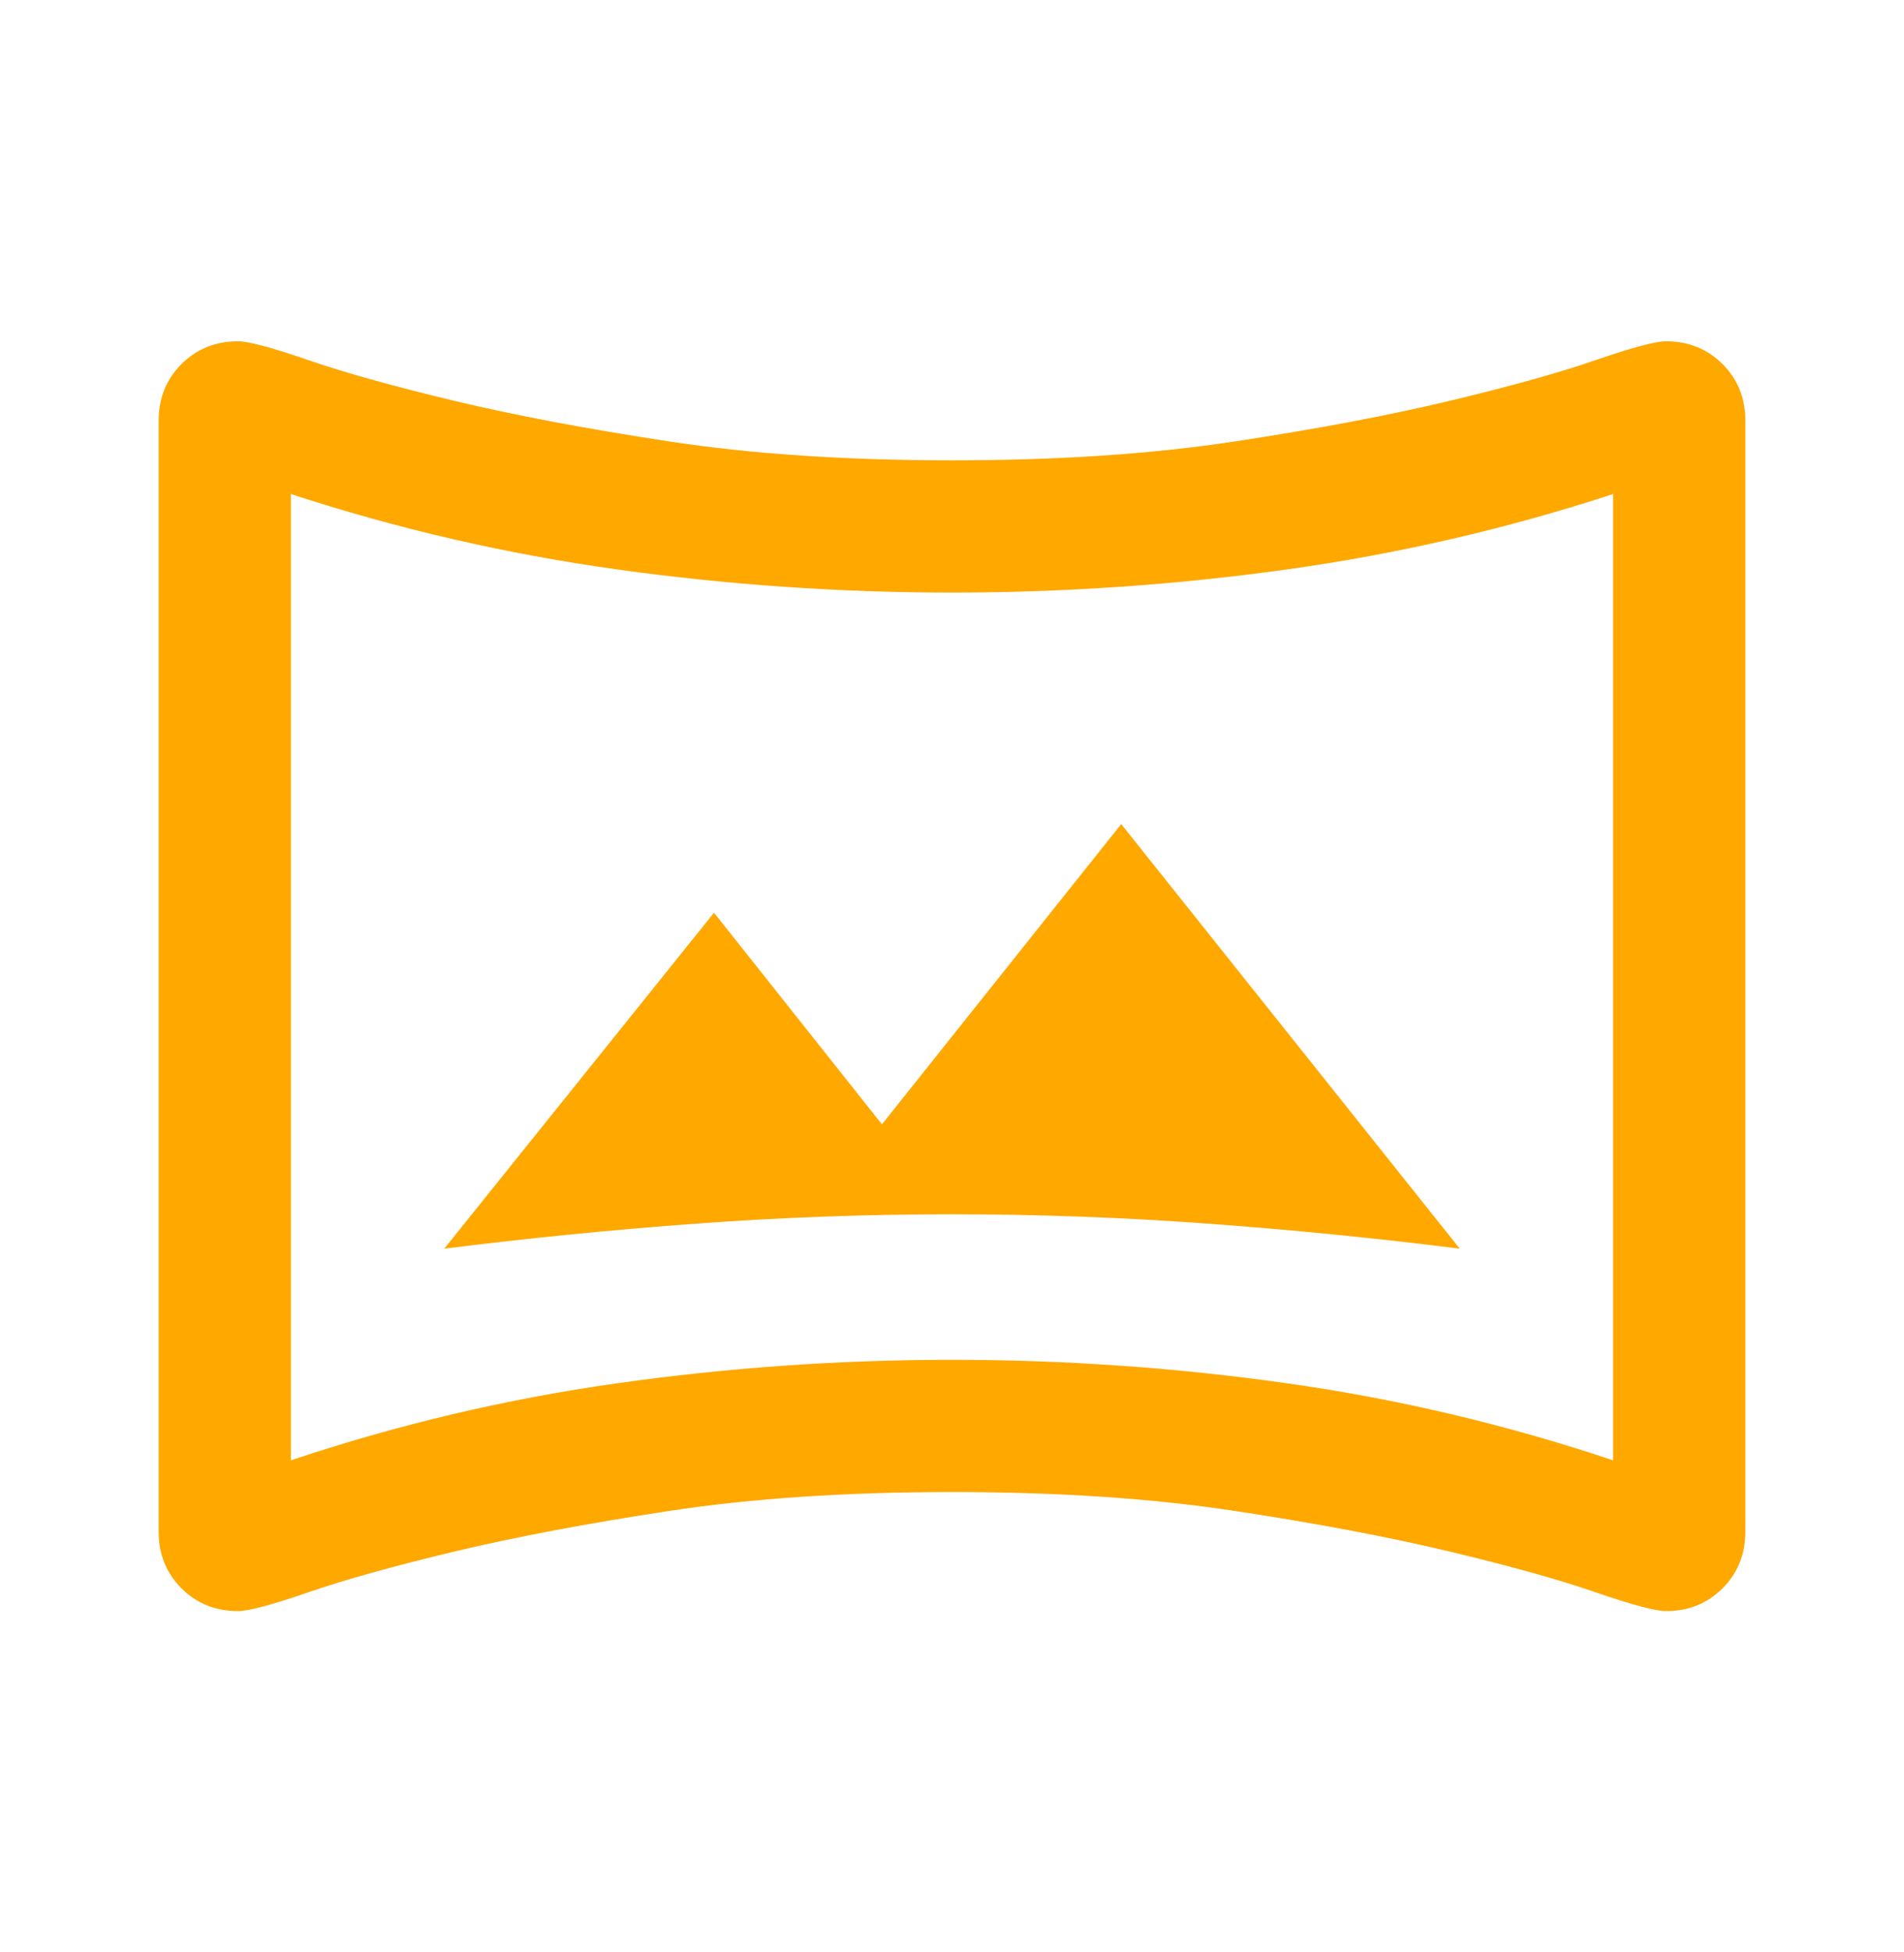 <svg width="40" height="41" viewBox="0 0 40 41" fill="none" xmlns="http://www.w3.org/2000/svg">
<g id="vrpano">
<mask id="mask0_4_44" style="mask-type:alpha" maskUnits="userSpaceOnUse" x="0" y="0" width="40" height="41">
<rect id="Bounding box" y="0.5" width="40" height="40" fill="#D9D9D9"/>
</mask>
<g mask="url(#mask0_4_44)">
<path id="vrpano_2" d="M9.333 26.222C11.102 26 12.873 25.824 14.646 25.695C16.419 25.565 18.204 25.5 20 25.5C21.796 25.5 23.581 25.565 25.354 25.695C27.127 25.824 28.898 26 30.667 26.222L23.555 17.306L18.528 23.611L15 19.167L9.333 26.222ZM5 33.833C4.528 33.833 4.132 33.674 3.812 33.354C3.493 33.035 3.333 32.639 3.333 32.167V8.833C3.333 8.361 3.493 7.965 3.812 7.646C4.132 7.326 4.528 7.167 5 7.167C5.222 7.167 5.715 7.299 6.479 7.563C7.243 7.826 8.264 8.111 9.542 8.417C10.819 8.722 12.326 9.007 14.062 9.271C15.799 9.535 17.778 9.667 20 9.667C22.222 9.667 24.201 9.535 25.938 9.271C27.674 9.007 29.181 8.722 30.458 8.417C31.736 8.111 32.757 7.826 33.521 7.563C34.285 7.299 34.778 7.167 35 7.167C35.472 7.167 35.868 7.326 36.188 7.646C36.507 7.965 36.667 8.361 36.667 8.833V32.167C36.667 32.639 36.507 33.035 36.188 33.354C35.868 33.674 35.472 33.833 35 33.833C34.778 33.833 34.285 33.701 33.521 33.438C32.757 33.174 31.736 32.889 30.458 32.583C29.181 32.278 27.674 31.993 25.938 31.729C24.201 31.465 22.222 31.333 20 31.333C17.778 31.333 15.799 31.465 14.062 31.729C12.326 31.993 10.819 32.278 9.542 32.583C8.264 32.889 7.243 33.174 6.479 33.438C5.715 33.701 5.222 33.833 5 33.833ZM6.111 30.667C8.352 29.917 10.637 29.377 12.965 29.049C15.294 28.72 17.639 28.556 20 28.556C22.361 28.556 24.706 28.72 27.035 29.049C29.363 29.377 31.648 29.917 33.889 30.667V10.375C31.648 11.107 29.363 11.634 27.035 11.958C24.706 12.282 22.361 12.444 20 12.444C17.639 12.444 15.294 12.282 12.965 11.958C10.637 11.634 8.352 11.107 6.111 10.375V30.667Z" fill="#FFA800"/>
</g>
</g>
</svg>
